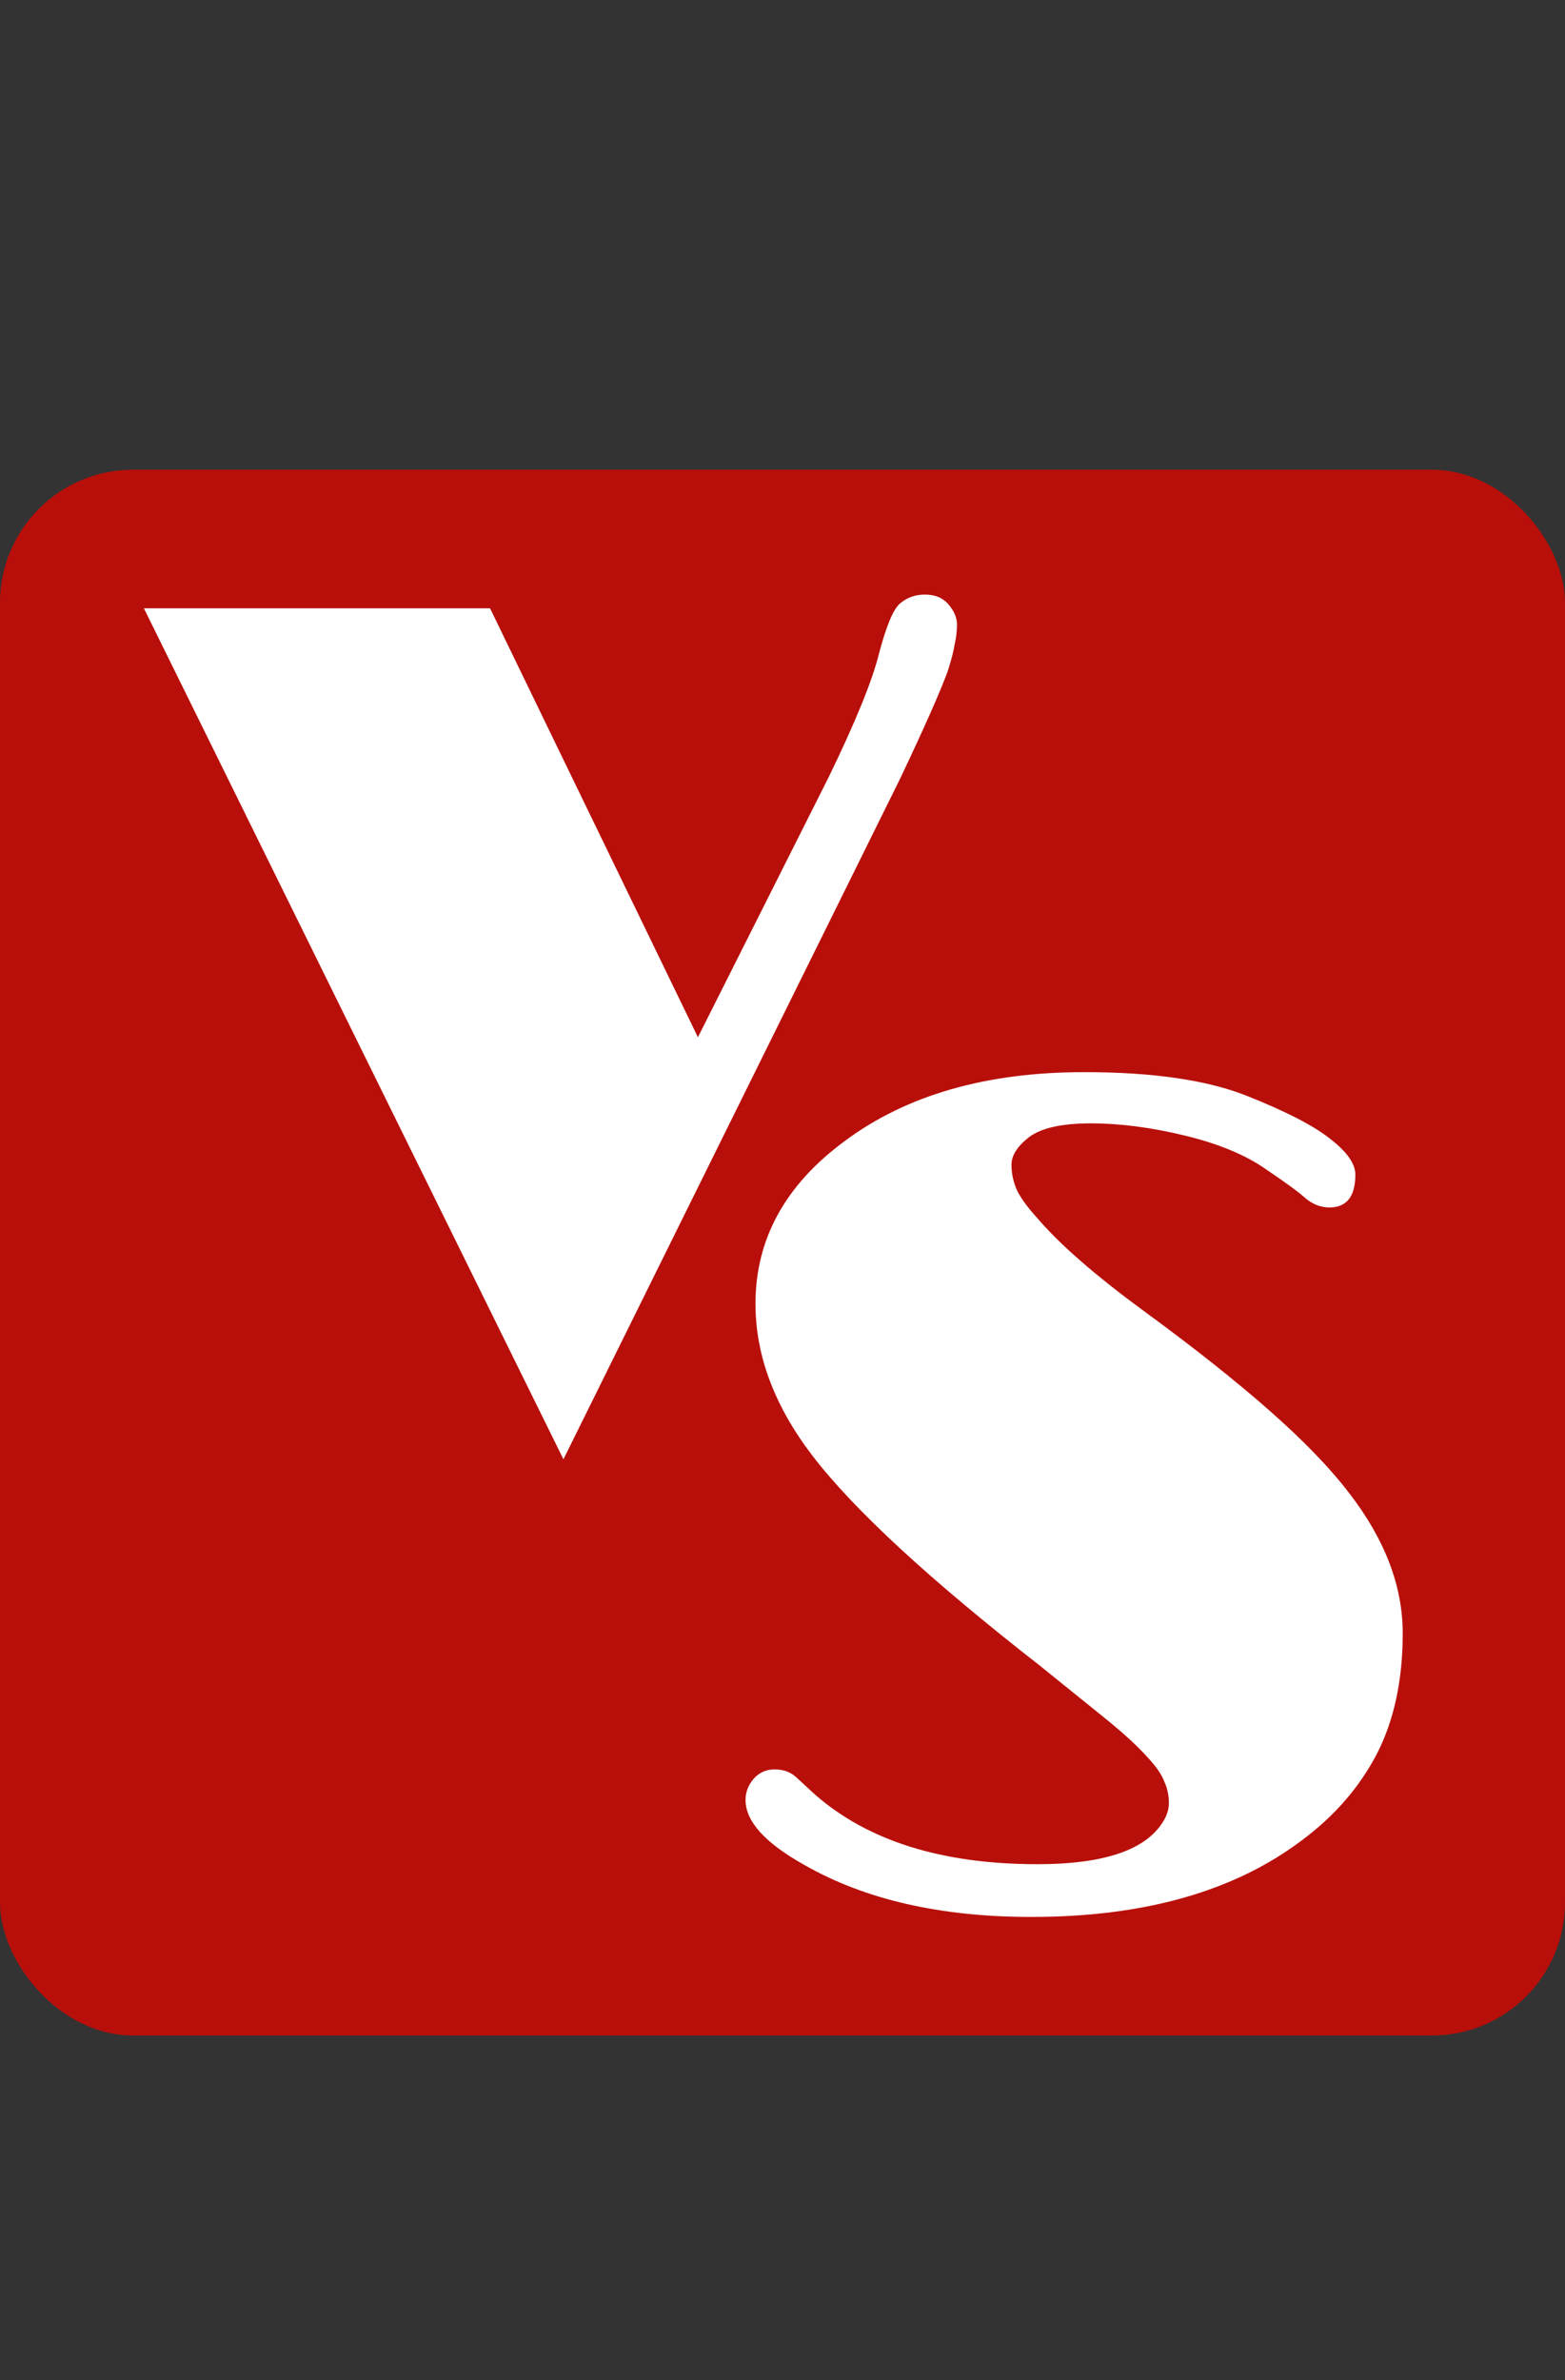 <svg width="200" height="304" viewBox="0 0 200 304" fill="none" xmlns="http://www.w3.org/2000/svg">
<rect x="0" y="0" width="200" height="304" fill="#333333" stroke="none"/>
<rect y="60" width="200" height="200" rx="17" fill="#B80F0A"/>
<path d="M18.391 77.703H62.629L89.191 132.488L105.891 99.285C109.341 92.189 111.49 86.915 112.336 83.465C113.247 80.014 114.126 77.898 114.973 77.117C115.884 76.336 116.958 75.945 118.195 75.945C119.497 75.945 120.507 76.368 121.223 77.215C121.939 78.061 122.297 78.908 122.297 79.754C122.297 80.6 122.199 81.447 122.004 82.293C121.874 83.139 121.581 84.279 121.125 85.711C120.148 88.38 118.098 93.003 114.973 99.578L72.004 186.395L18.391 77.703Z" fill="white"/>
<path d="M95.277 229.914C95.277 228.938 95.603 228.059 96.254 227.277C96.97 226.431 97.882 226.008 98.988 226.008C100.095 226.008 101.007 226.333 101.723 226.984C101.723 226.984 102.536 227.733 104.164 229.23C110.935 235.155 120.408 238.117 132.582 238.117C140.785 238.117 146.059 236.424 148.402 233.039C149.053 232.128 149.379 231.216 149.379 230.305C149.379 229.328 149.184 228.417 148.793 227.57C148.467 226.659 147.719 225.585 146.547 224.348C145.375 223.046 143.715 221.516 141.566 219.758L132.973 212.824C118.78 201.757 109.047 192.772 103.773 185.871C98.956 179.556 96.547 173.111 96.547 166.535C96.547 158.267 100.355 151.333 107.973 145.734C115.85 139.875 126.039 136.945 138.539 136.945C147.328 136.945 154.262 137.954 159.34 139.973C164.418 141.991 167.999 143.846 170.082 145.539C172.165 147.167 173.207 148.664 173.207 150.031C173.207 152.831 172.1 154.23 169.887 154.23C168.845 154.23 167.868 153.872 166.957 153.156C166.111 152.375 164.385 151.105 161.781 149.348C159.177 147.525 155.727 146.092 151.43 145.051C147.133 144.009 143.129 143.488 139.418 143.488C135.707 143.488 133.07 144.074 131.508 145.246C130.01 146.418 129.262 147.59 129.262 148.762C129.262 149.868 129.49 150.943 129.945 151.984C130.401 152.961 131.247 154.133 132.484 155.5C135.349 158.885 139.939 162.889 146.254 167.512C152.569 172.134 157.908 176.366 162.27 180.207C166.632 184.048 170.049 187.596 172.523 190.852C177.016 196.711 179.262 202.635 179.262 208.625C179.262 214.615 178.155 219.758 175.941 224.055C173.728 228.286 170.57 231.932 166.469 234.992C157.81 241.568 146.254 244.855 131.801 244.855C120.212 244.855 110.544 242.642 102.797 238.215C97.784 235.415 95.277 232.648 95.277 229.914Z" fill="white"/>
</svg>
